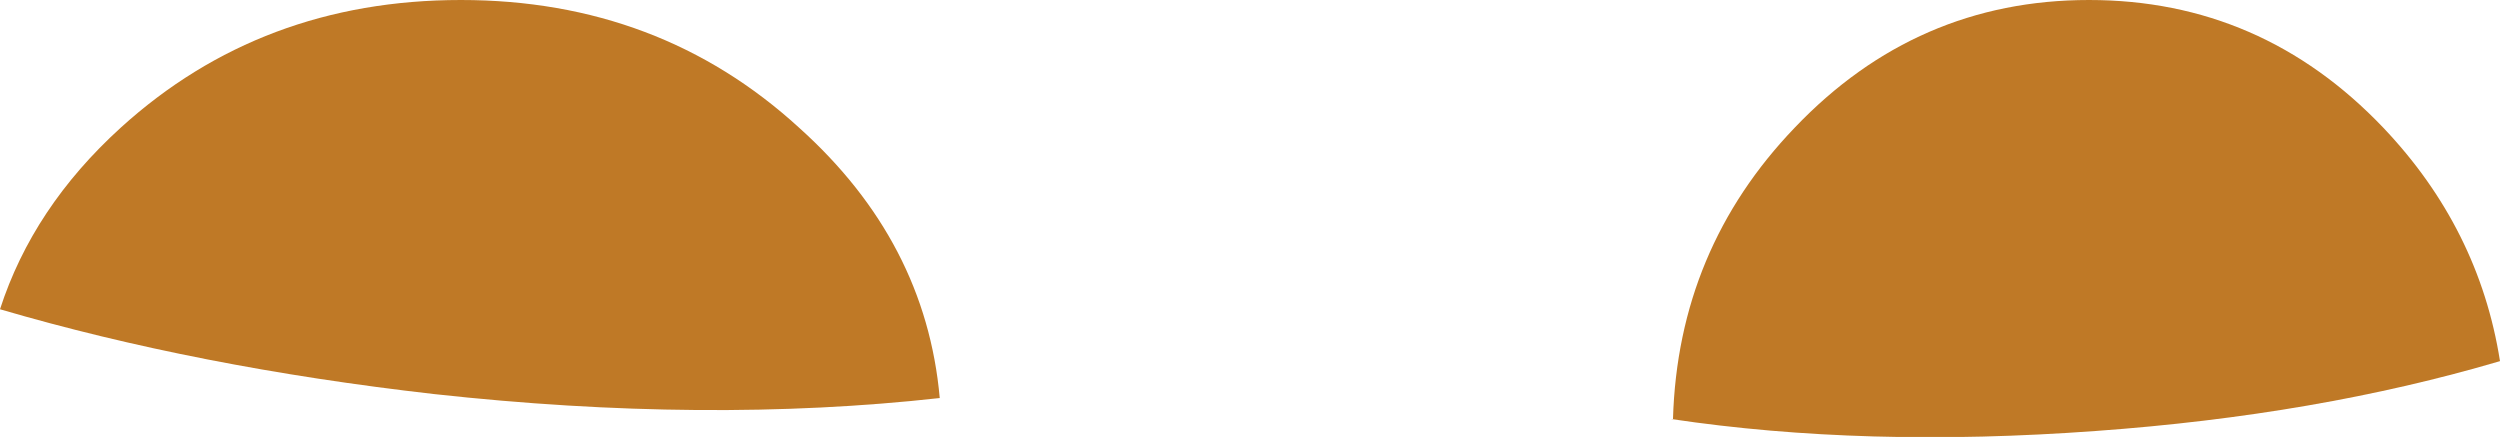 <?xml version="1.0" encoding="UTF-8" standalone="no"?>
<svg xmlns:xlink="http://www.w3.org/1999/xlink" height="21.9px" width="125.3px" xmlns="http://www.w3.org/2000/svg">
  <g transform="matrix(1.0, 0.0, 0.0, 1.0, 44.7, -8.3)">
    <path d="M74.75 14.7 Q79.55 19.75 80.6 26.4 71.45 29.1 60.35 29.9 48.75 30.75 39.05 29.3 L39.15 29.3 Q39.4 20.8 45.25 14.7 51.35 8.3 60.0 8.3 68.65 8.3 74.75 14.7" fill="#bf7926" fill-rule="evenodd" stroke="none"/>
    <path d="M-21.6 8.3 Q-11.65 8.3 -4.65 14.7 1.7 20.4 2.4 28.25 -9.3 29.55 -22.95 28.05 -34.8 26.7 -44.7 23.8 -43.05 18.7 -38.65 14.7 -31.6 8.3 -21.6 8.3" fill="#bf7926" fill-rule="evenodd" stroke="none"/>
  </g>
</svg>
